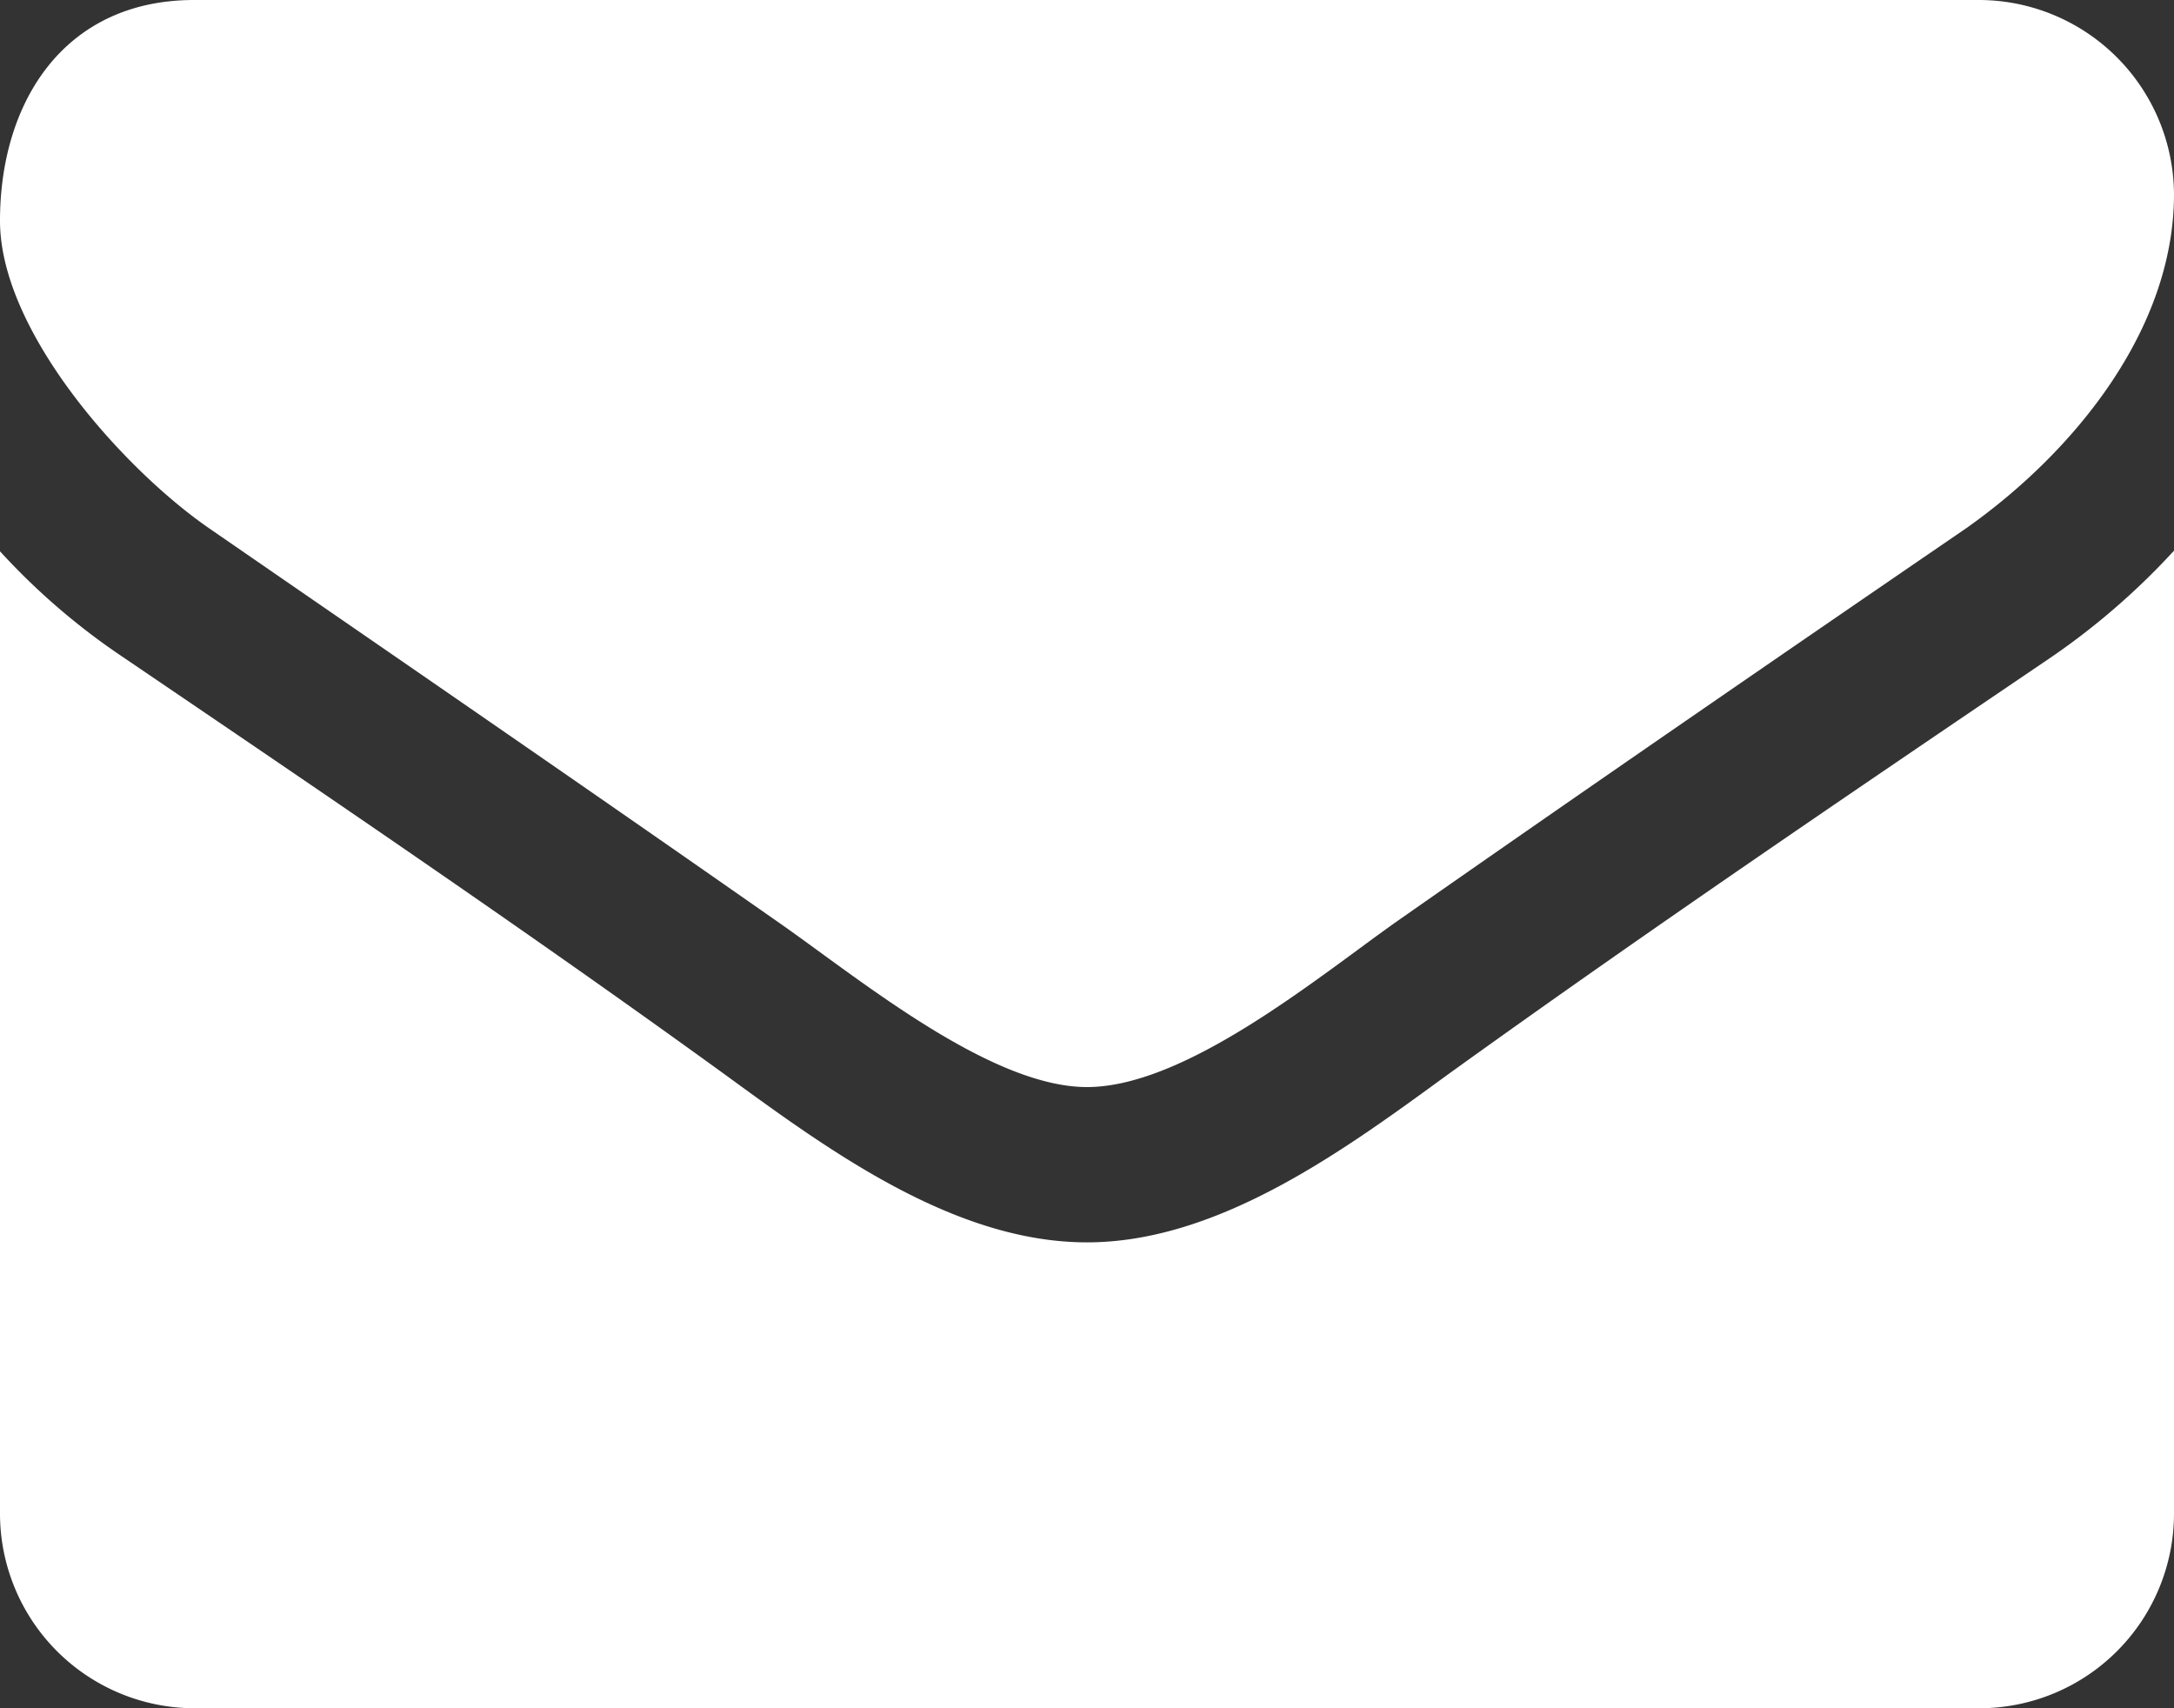 <svg xmlns="http://www.w3.org/2000/svg" viewBox="0 0 70 55"><rect x="0" y="0" width="70" height="55" fill="#333333" stroke="none"/><defs><style>.cls-1{fill:#fff;}</style></defs><title>envelope-ic</title><g id="Layer_2" data-name="Layer 2"><g id="Layer_1-2" data-name="Layer 1"><path class="cls-1" d="M63.32,17C57.23,21.17,51.09,25.39,45,29.65,42.5,31.41,38.2,35,35,35H35c-3.16,0-7.46-3.59-10-5.35C18.91,25.39,12.77,21.17,6.72,17,3.95,15.08,0,10.66,0,7.11,0,3.28,2.07,0,6.25,0h57.5A6.29,6.29,0,0,1,70,6.25C70,10.63,66.76,14.57,63.32,17ZM70,48.75A6.27,6.27,0,0,1,63.75,55H6.25A6.27,6.27,0,0,1,0,48.75v-31a21.84,21.84,0,0,0,3.95,3.4C10.43,25.55,17,30,23.36,34.61,26.64,37,30.7,40,35,40H35c4.26,0,8.32-3,11.6-5.39C53,30,59.57,25.55,66.09,21.13A23,23,0,0,0,70,17.73Z"/></g></g></svg>